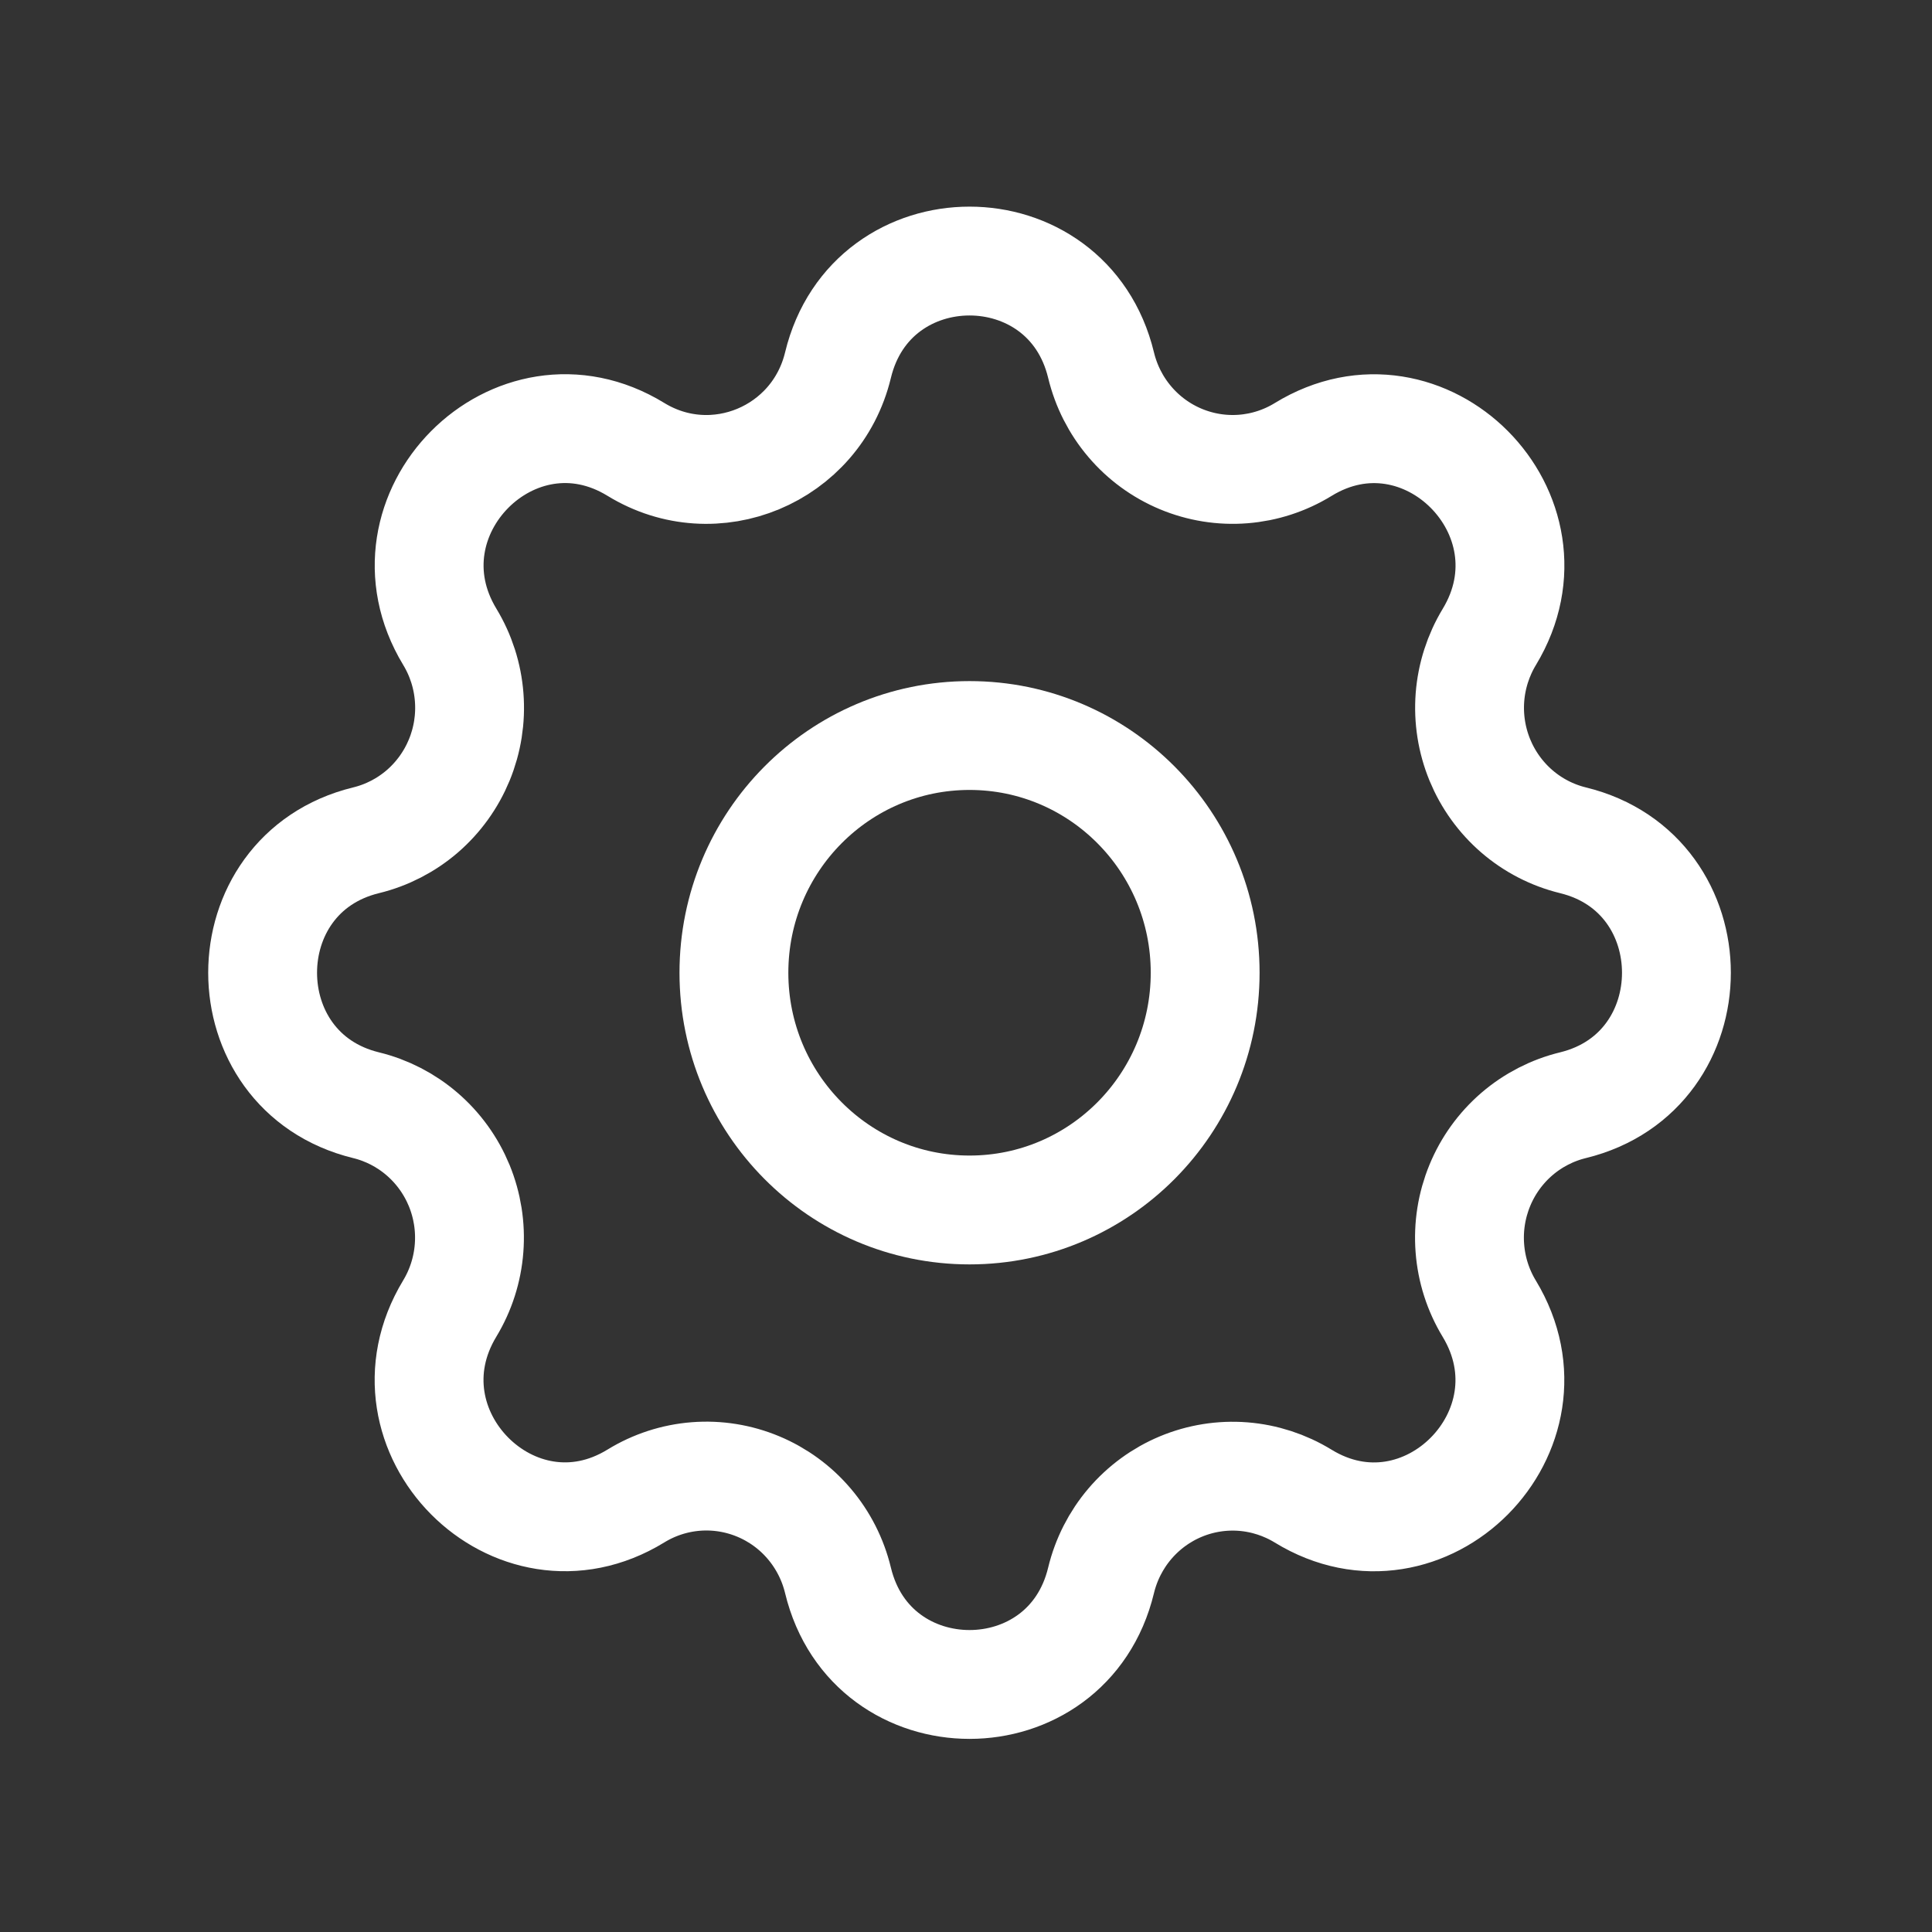 <svg width="71" height="71" viewBox="0 0 71 71" fill="none" xmlns="http://www.w3.org/2000/svg">
<rect x="0" y="0" width="71" height="71" fill="#333333" stroke="none"/>
<path d="M30.795 13.421C32.024 8.318 39.235 8.318 40.464 13.421C40.649 14.187 41.01 14.899 41.52 15.498C42.029 16.098 42.672 16.567 43.396 16.869C44.12 17.171 44.904 17.297 45.685 17.236C46.466 17.175 47.222 16.929 47.891 16.518C52.345 13.787 57.445 18.919 54.732 23.406C54.325 24.079 54.081 24.84 54.02 25.625C53.96 26.411 54.085 27.201 54.384 27.929C54.684 28.657 55.15 29.304 55.744 29.817C56.339 30.33 57.045 30.694 57.806 30.88C62.875 32.118 62.875 39.378 57.806 40.616C57.045 40.801 56.337 41.166 55.742 41.678C55.147 42.191 54.68 42.839 54.381 43.567C54.081 44.296 53.956 45.086 54.017 45.872C54.077 46.659 54.321 47.42 54.729 48.093C57.442 52.577 52.345 57.712 47.888 54.98C47.219 54.571 46.464 54.325 45.684 54.264C44.903 54.203 44.119 54.329 43.396 54.63C42.672 54.932 42.03 55.401 41.52 56C41.011 56.598 40.649 57.31 40.464 58.075C39.235 63.179 32.024 63.179 30.795 58.075C30.61 57.309 30.248 56.597 29.739 55.998C29.23 55.398 28.587 54.929 27.863 54.627C27.139 54.325 26.355 54.199 25.574 54.26C24.793 54.321 24.037 54.567 23.368 54.978C18.914 57.709 13.814 52.577 16.527 48.09C16.934 47.417 17.178 46.657 17.238 45.871C17.299 45.085 17.174 44.295 16.875 43.567C16.575 42.839 16.109 42.192 15.514 41.679C14.92 41.166 14.214 40.802 13.453 40.616C8.384 39.378 8.384 32.118 13.453 30.88C14.214 30.695 14.921 30.331 15.517 29.818C16.112 29.305 16.578 28.657 16.878 27.929C17.178 27.2 17.303 26.41 17.242 25.624C17.182 24.837 16.938 24.076 16.53 23.403C13.816 18.919 18.914 13.784 23.371 16.516C26.257 18.282 29.998 16.719 30.795 13.421Z" stroke="white" stroke-width="4" stroke-linecap="round" stroke-linejoin="round"/>
<path d="M35.63 44.466C40.413 44.466 44.289 40.563 44.289 35.748C44.289 30.933 40.413 27.03 35.63 27.03C30.848 27.03 26.971 30.933 26.971 35.748C26.971 40.563 30.848 44.466 35.63 44.466Z" stroke="white" stroke-width="4" stroke-linecap="round" stroke-linejoin="round"/>
</svg>
